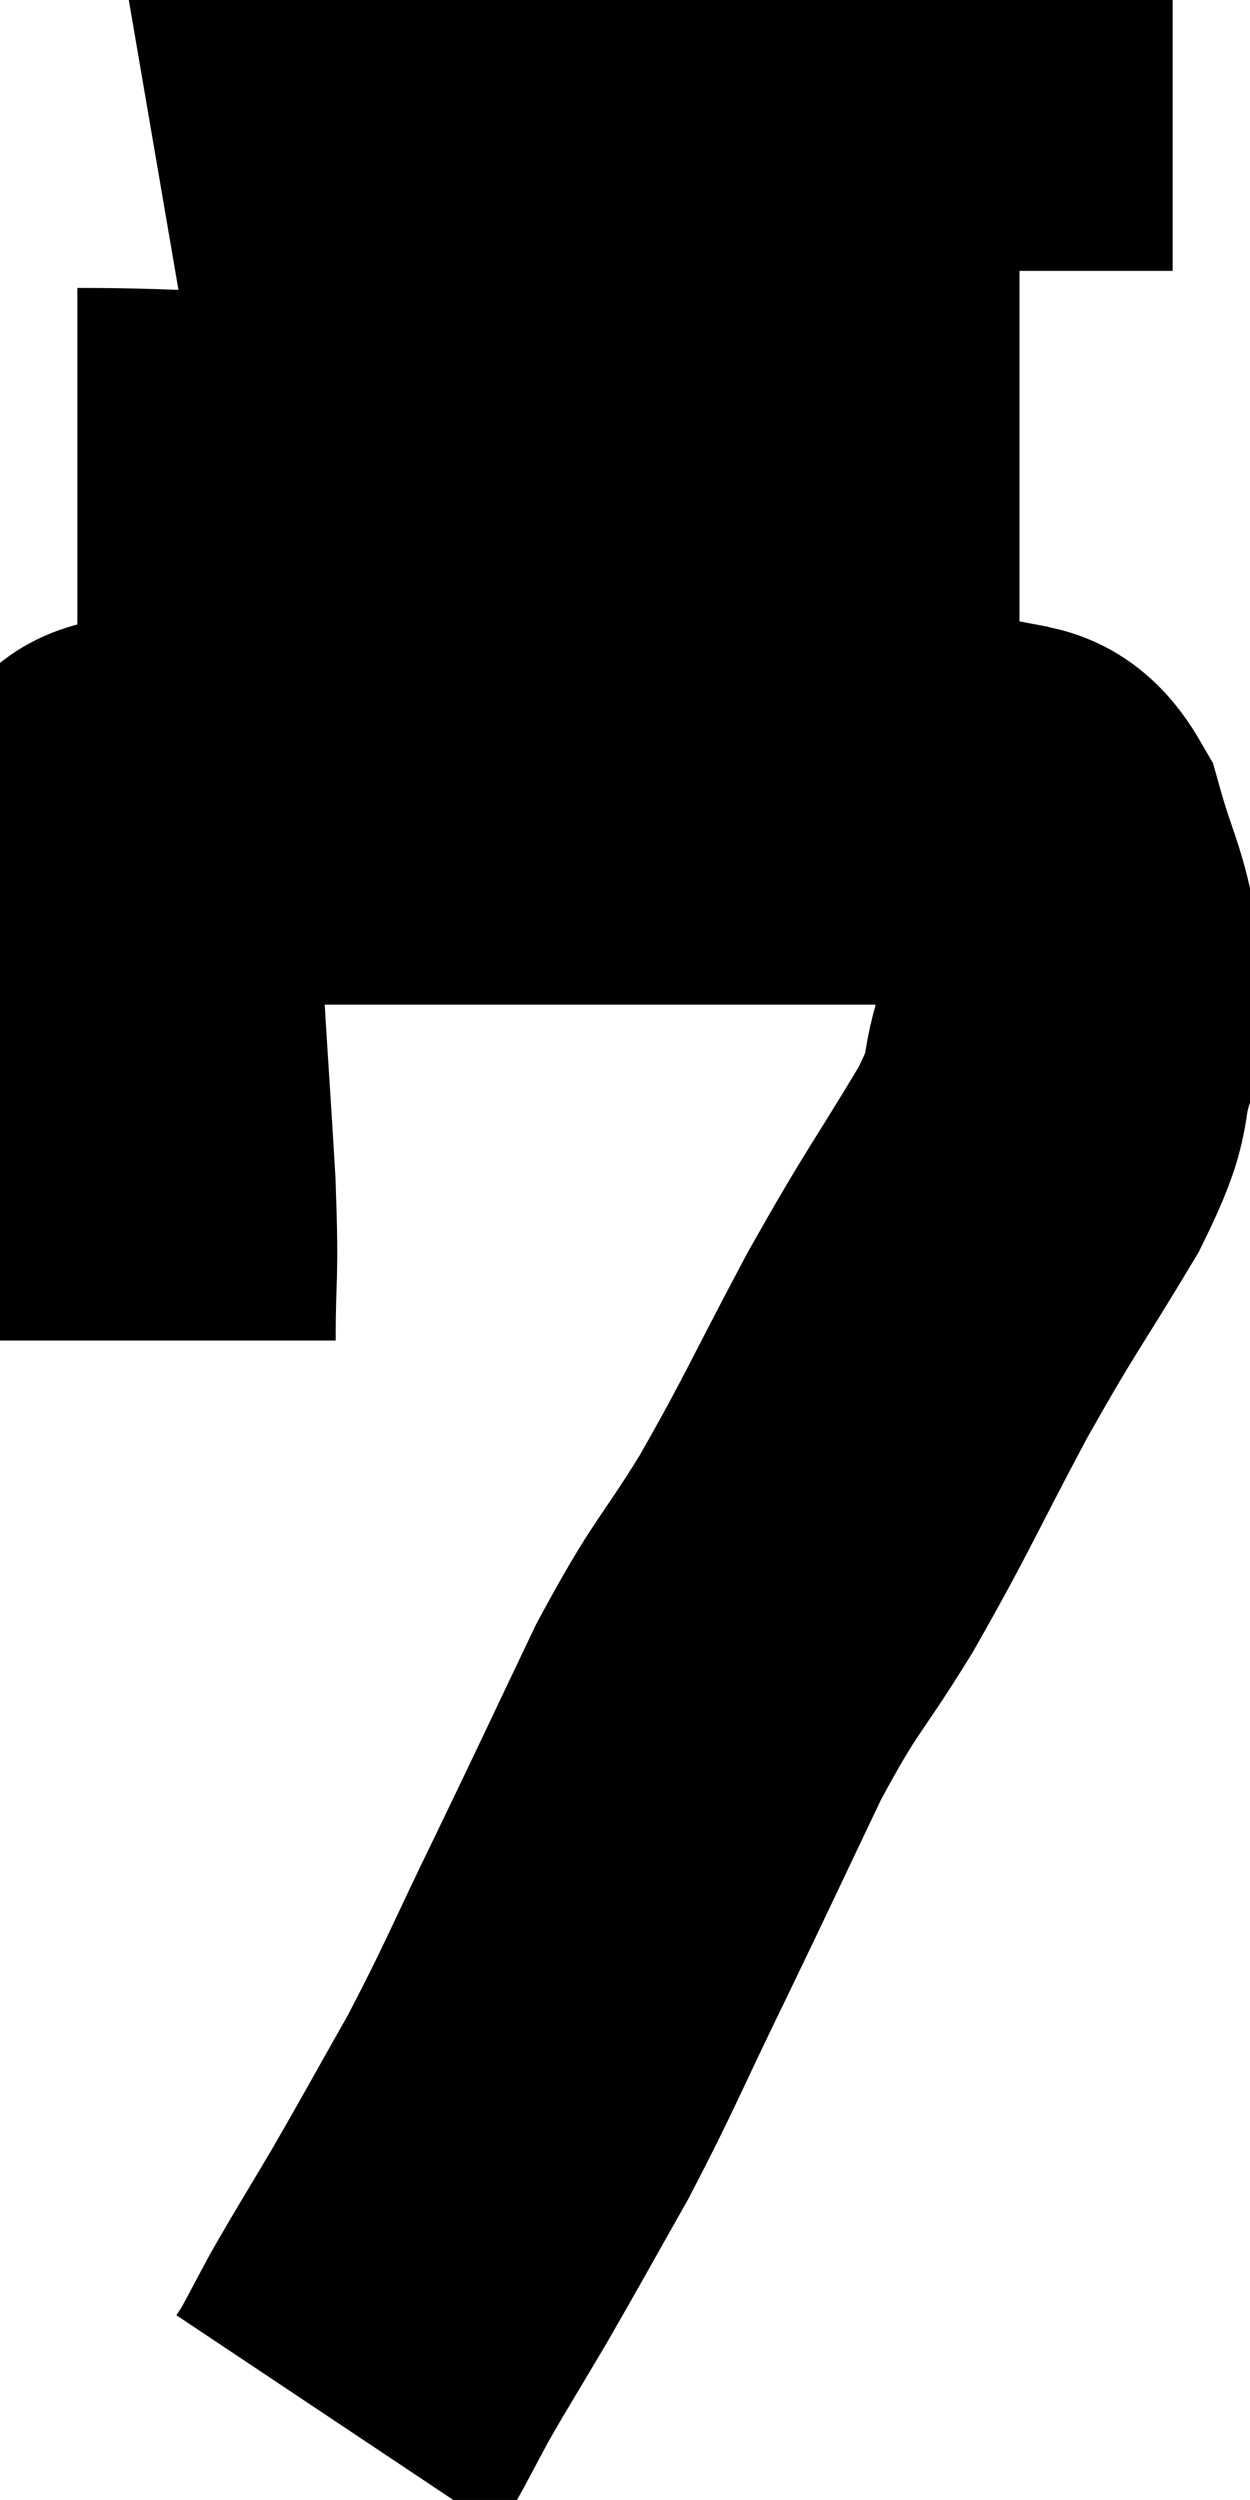 <svg xmlns="http://www.w3.org/2000/svg" viewBox="14.78 11 16.16 32.3" width="16.16" height="32.3"><path d="M 16.62 28.32 C 16.62 27.33, 16.665 27.6, 16.62 26.34 C 16.53 24.81, 16.485 24.33, 16.44 23.28 C 16.44 22.71, 16.44 22.455, 16.44 22.14 C 16.44 22.08, 16.44 22.125, 16.44 22.02 C 16.44 21.87, 16.44 21.795, 16.44 21.72 C 16.44 21.72, 16.44 21.72, 16.44 21.72 C 16.44 21.72, 16.44 21.78, 16.44 21.72 C 16.44 21.6, 16.185 21.54, 16.44 21.48 C 16.95 21.48, 16.905 21.48, 17.46 21.48 C 18.06 21.48, 17.67 21.48, 18.66 21.48 C 20.04 21.48, 19.95 21.48, 21.42 21.48 C 22.98 21.48, 23.325 21.48, 24.54 21.48 C 25.41 21.48, 25.545 21.48, 26.28 21.48 C 26.88 21.48, 27.015 21.39, 27.48 21.48 C 27.81 21.66, 27.87 21.375, 28.14 21.84 C 28.35 22.59, 28.455 22.68, 28.56 23.34 C 28.56 23.91, 28.68 23.82, 28.56 24.48 C 28.32 25.23, 28.56 25.005, 28.08 25.98 C 27.36 27.18, 27.36 27.105, 26.64 28.38 C 25.92 29.73, 25.875 29.895, 25.2 31.08 C 24.57 32.1, 24.57 31.95, 23.94 33.12 C 23.31 34.44, 23.295 34.485, 22.68 35.76 C 22.08 36.99, 22.035 37.155, 21.48 38.22 C 20.97 39.12, 20.91 39.24, 20.46 40.02 C 20.07 40.68, 19.98 40.815, 19.68 41.34 C 19.47 41.73, 19.395 41.88, 19.26 42.12 C 19.2 42.21, 19.17 42.255, 19.14 42.3 L 19.14 42.3" fill="none" stroke="black" stroke-width="5"></path><path d="M 15.78 17.22 C 17.31 17.22, 17.235 17.31, 18.84 17.22 C 20.52 17.04, 20.76 16.995, 22.2 16.86 C 23.4 16.77, 23.58 16.725, 24.6 16.68 C 25.44 16.68, 25.59 16.68, 26.28 16.68 C 26.82 16.68, 26.94 16.68, 27.36 16.68 L 27.96 16.68" fill="none" stroke="black" stroke-width="5"></path><path d="M 16.74 12.72 C 17.79 12.54, 17.76 12.54, 18.84 12.36 C 19.95 12.18, 19.89 12.09, 21.06 12 C 22.29 12, 22.2 12, 23.52 12 C 24.93 12, 25.23 12, 26.34 12 C 27.15 12, 27.15 12, 27.96 12 C 28.77 12, 29.085 12, 29.58 12 L 29.94 12" fill="none" stroke="black" stroke-width="5"></path></svg>